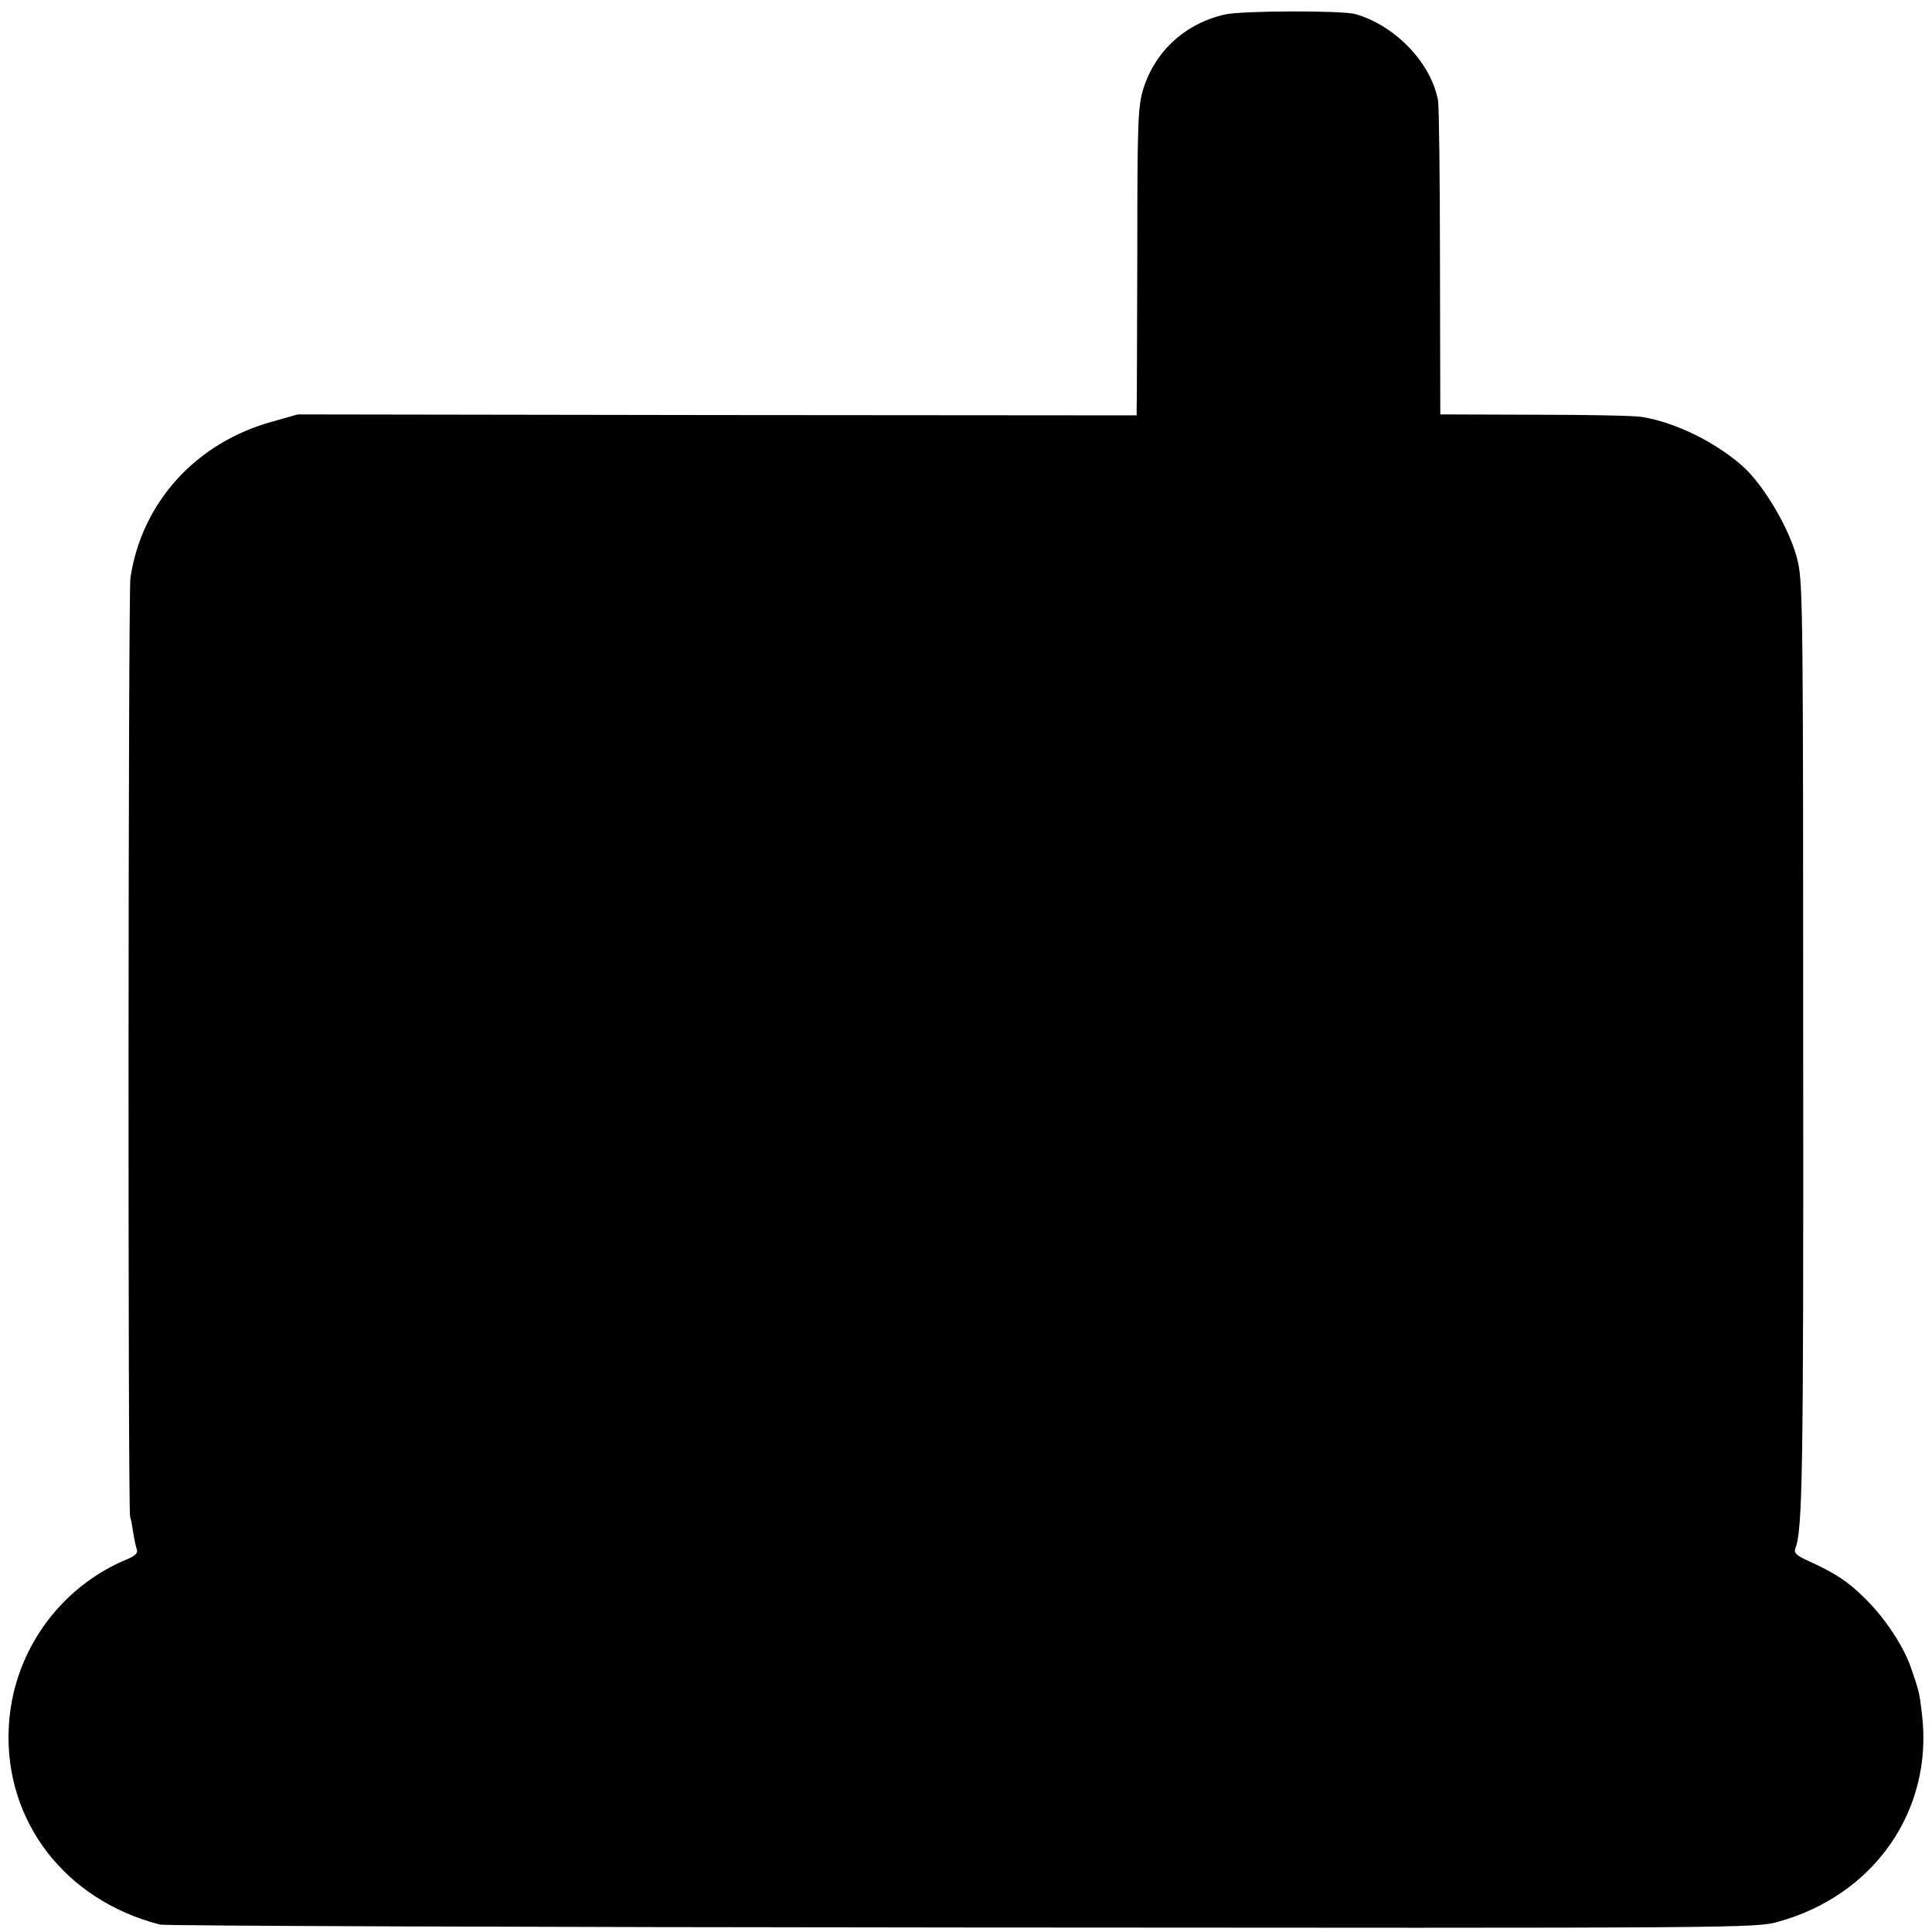 <?xml version="1.0" standalone="no"?>
<!DOCTYPE svg PUBLIC "-//W3C//DTD SVG 20010904//EN"
 "http://www.w3.org/TR/2001/REC-SVG-20010904/DTD/svg10.dtd">
<svg version="1.0" xmlns="http://www.w3.org/2000/svg"
 width="600pt" height="600pt" viewBox="0 0 600 600"
 preserveAspectRatio="xMidYMid meet">
<g transform="translate(0,600) scale(0.1,-0.1)"
fill="#000000" stroke="none">
<path d="M3804 5955 c-123 -28 -216 -113 -253 -230 -17 -55 -19 -99 -19 -515
-1 -250 -1 -465 -2 -477 l0 -23 -1302 1 -1303 2 -78 -22 c-238 -65 -407 -251
-442 -486 -7 -48 -8 -2895 -1 -2915 3 -8 7 -31 10 -51 3 -20 8 -43 11 -51 4
-10 -4 -19 -27 -29 -216 -88 -362 -296 -371 -529 -12 -288 177 -532 470 -607
15 -4 1137 -8 2491 -9 2437 -2 2465 -2 2535 18 299 83 481 347 446 643 -8 69
-9 72 -33 142 -23 69 -81 157 -145 220 -54 53 -91 77 -174 115 -36 16 -46 25
-42 37 23 59 26 216 25 1531 0 1342 -1 1466 -16 1533 -20 94 -104 239 -173
300 -84 74 -207 135 -311 152 -19 4 -168 7 -331 7 l-296 1 -1 471 c0 259 -3
486 -6 504 -22 117 -132 232 -256 268 -41 12 -353 11 -406 -1z"/>
</g>
</svg>
